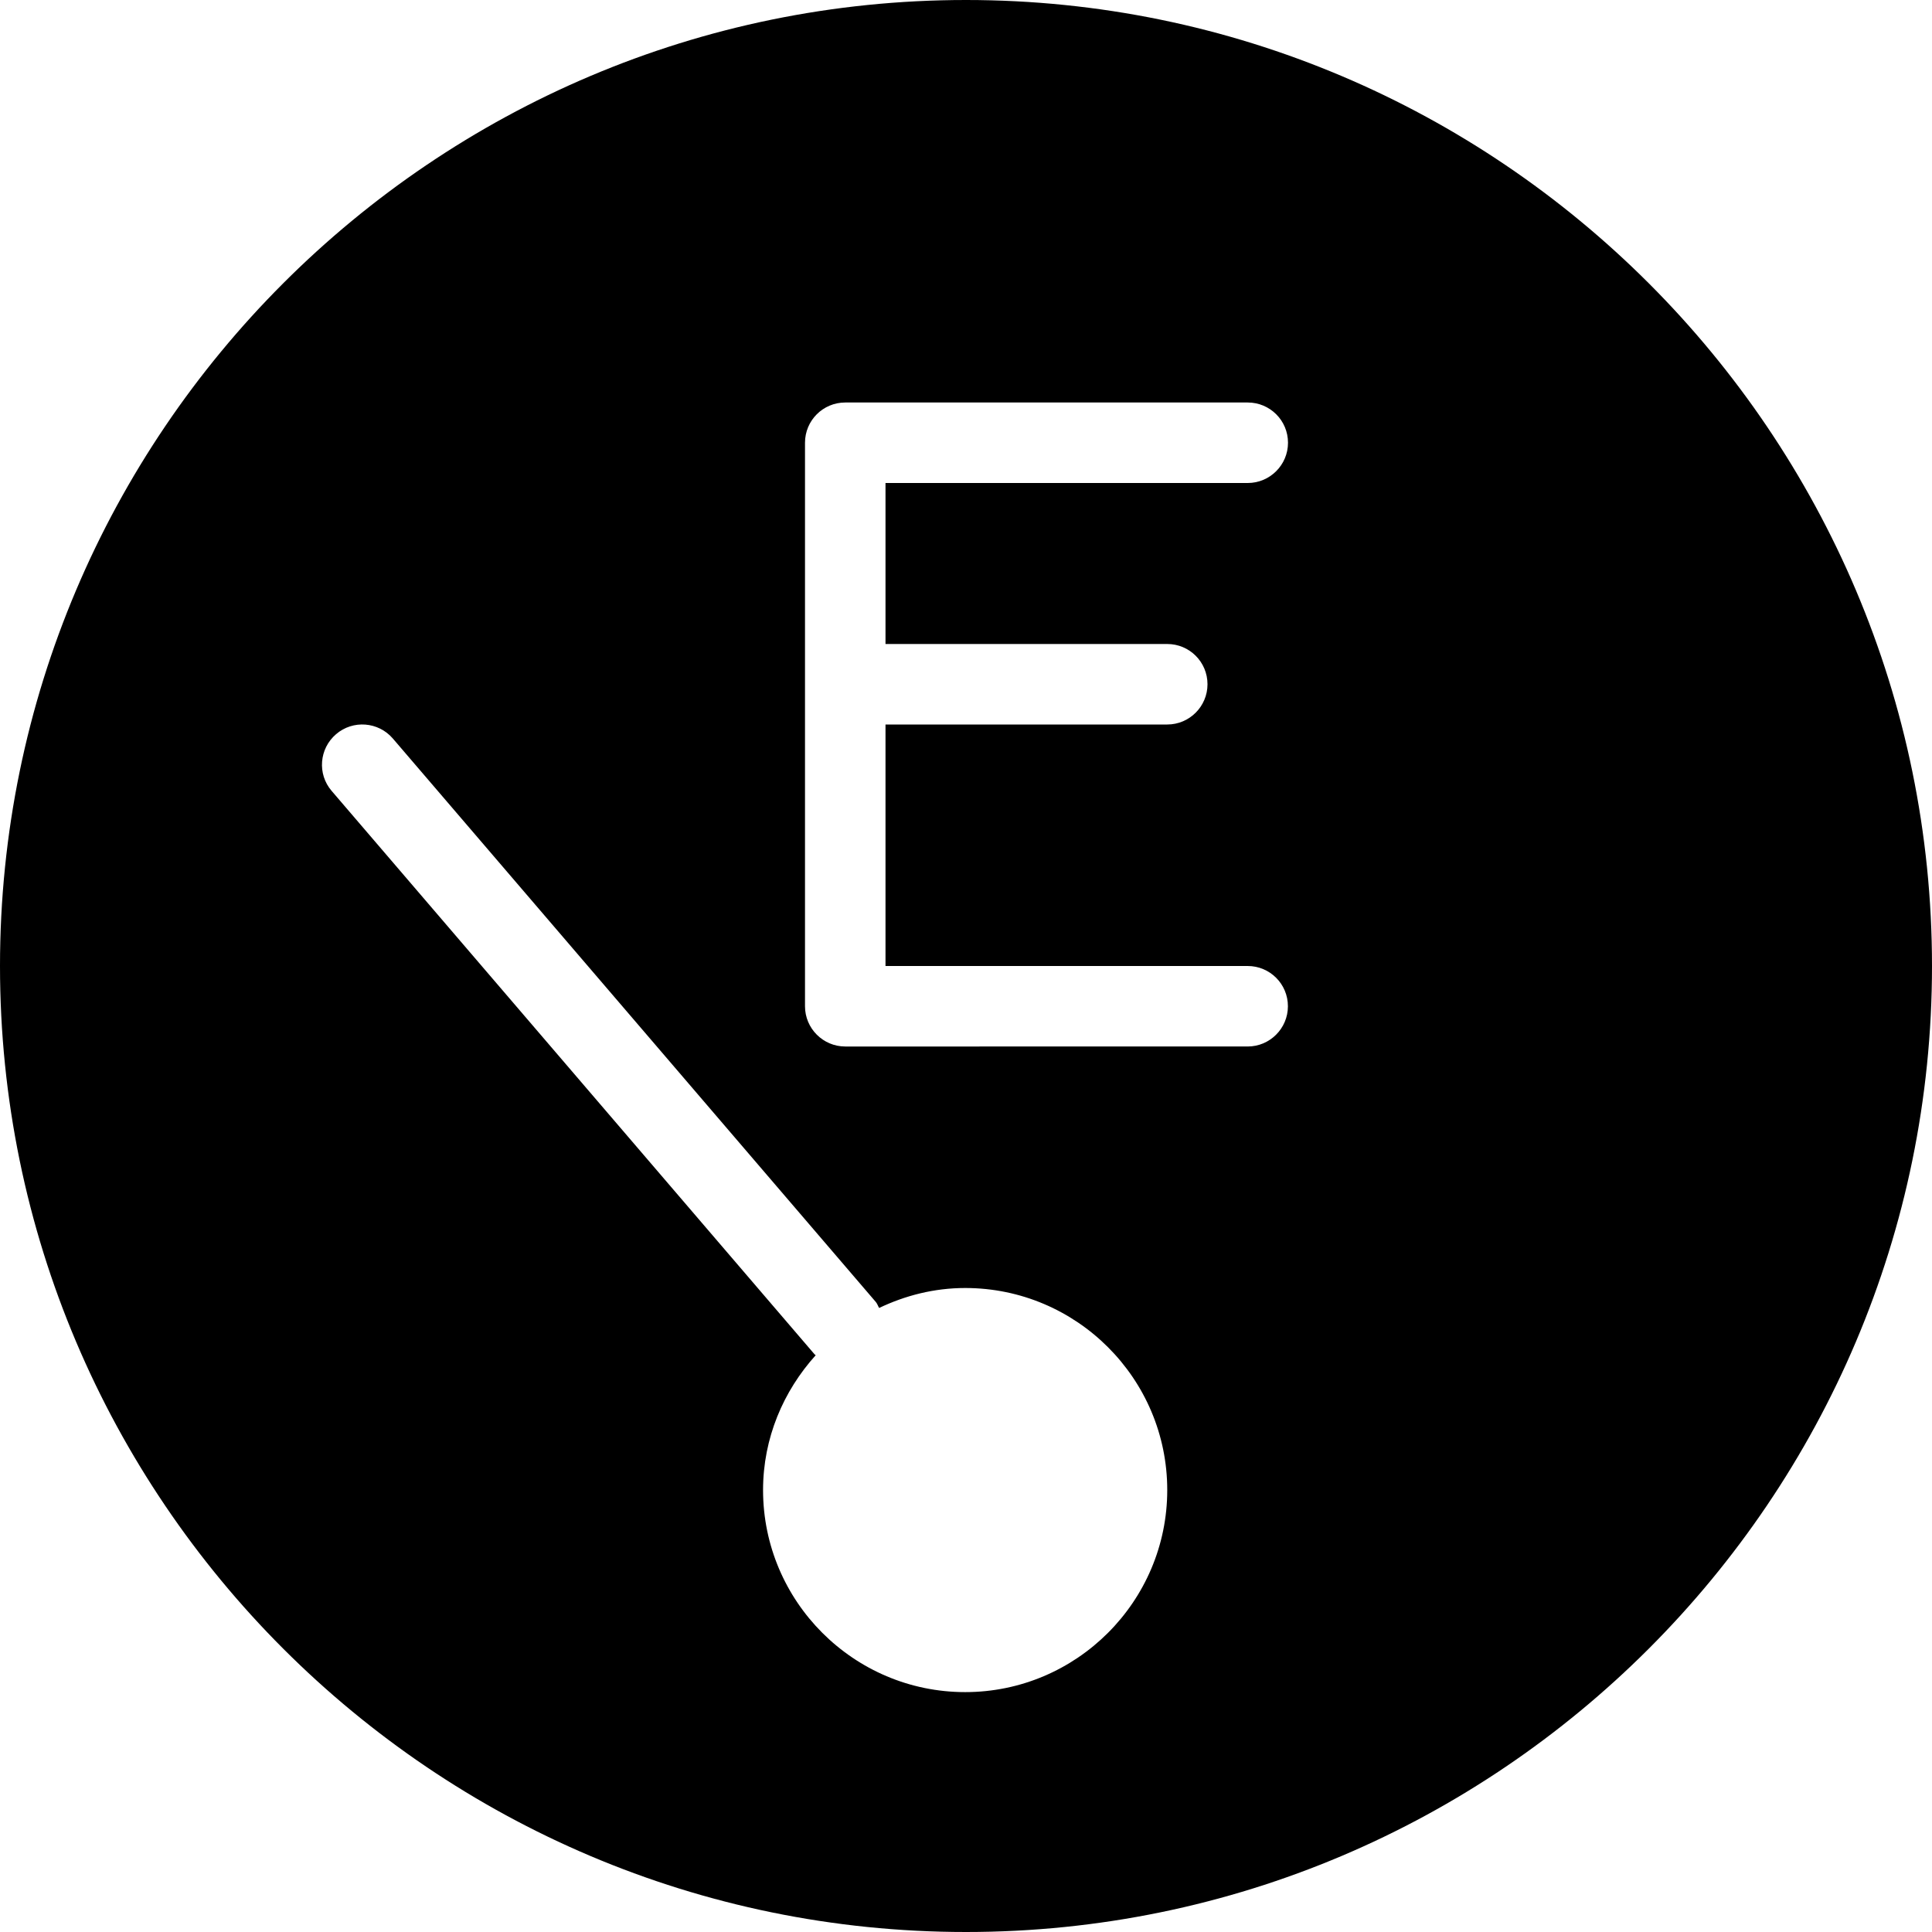 <?xml version="1.0" encoding="utf-8"?>
<!-- Generator: Adobe Illustrator 19.2.0, SVG Export Plug-In . SVG Version: 6.00 Build 0)  -->
<svg version="1.1" xmlns="http://www.w3.org/2000/svg" xmlns:xlink="http://www.w3.org/1999/xlink" x="0px" y="0px" width="24px"
	 height="24px" viewBox="0 0 24 24" enable-background="new 0 0 24 24" xml:space="preserve">
<g id="Filled_Icons">
	<path d="M12,0C5.383,0,0,5.383,0,12c0,6.616,5.383,12,12,12s12-5.384,12-12C24,5.383,18.617,0,12,0z M11.99,21.02
		c-1.385,0-2.511-1.127-2.511-2.51c0-0.646,0.252-1.229,0.654-1.675c-0.004-0.005-0.01-0.006-0.014-0.011l-6-7
		C3.94,9.615,3.965,9.3,4.175,9.12C4.384,8.941,4.699,8.964,4.88,9.174l6,7c0.019,0.023,0.026,0.049,0.041,0.074
		C11.246,16.093,11.606,16,11.99,16c1.384,0,2.51,1.125,2.51,2.51C14.5,19.893,13.374,21.02,11.99,21.02z M14.5,8
		C14.776,8,15,8.223,15,8.5C15,8.775,14.776,9,14.5,9H11v3h4.499c0.276,0,0.5,0.223,0.5,0.5c0,0.275-0.224,0.5-0.5,0.5H10.5
		c-0.276,0-0.5-0.225-0.5-0.5v-7C10,5.223,10.224,5,10.5,5h5C15.776,5,16,5.223,16,5.5C16,5.775,15.776,6,15.5,6H11v2H14.5z"/>
</g>
<g id="invisible_shape">
	<rect fill="none" width="24" height="24"/>
</g>
</svg>

